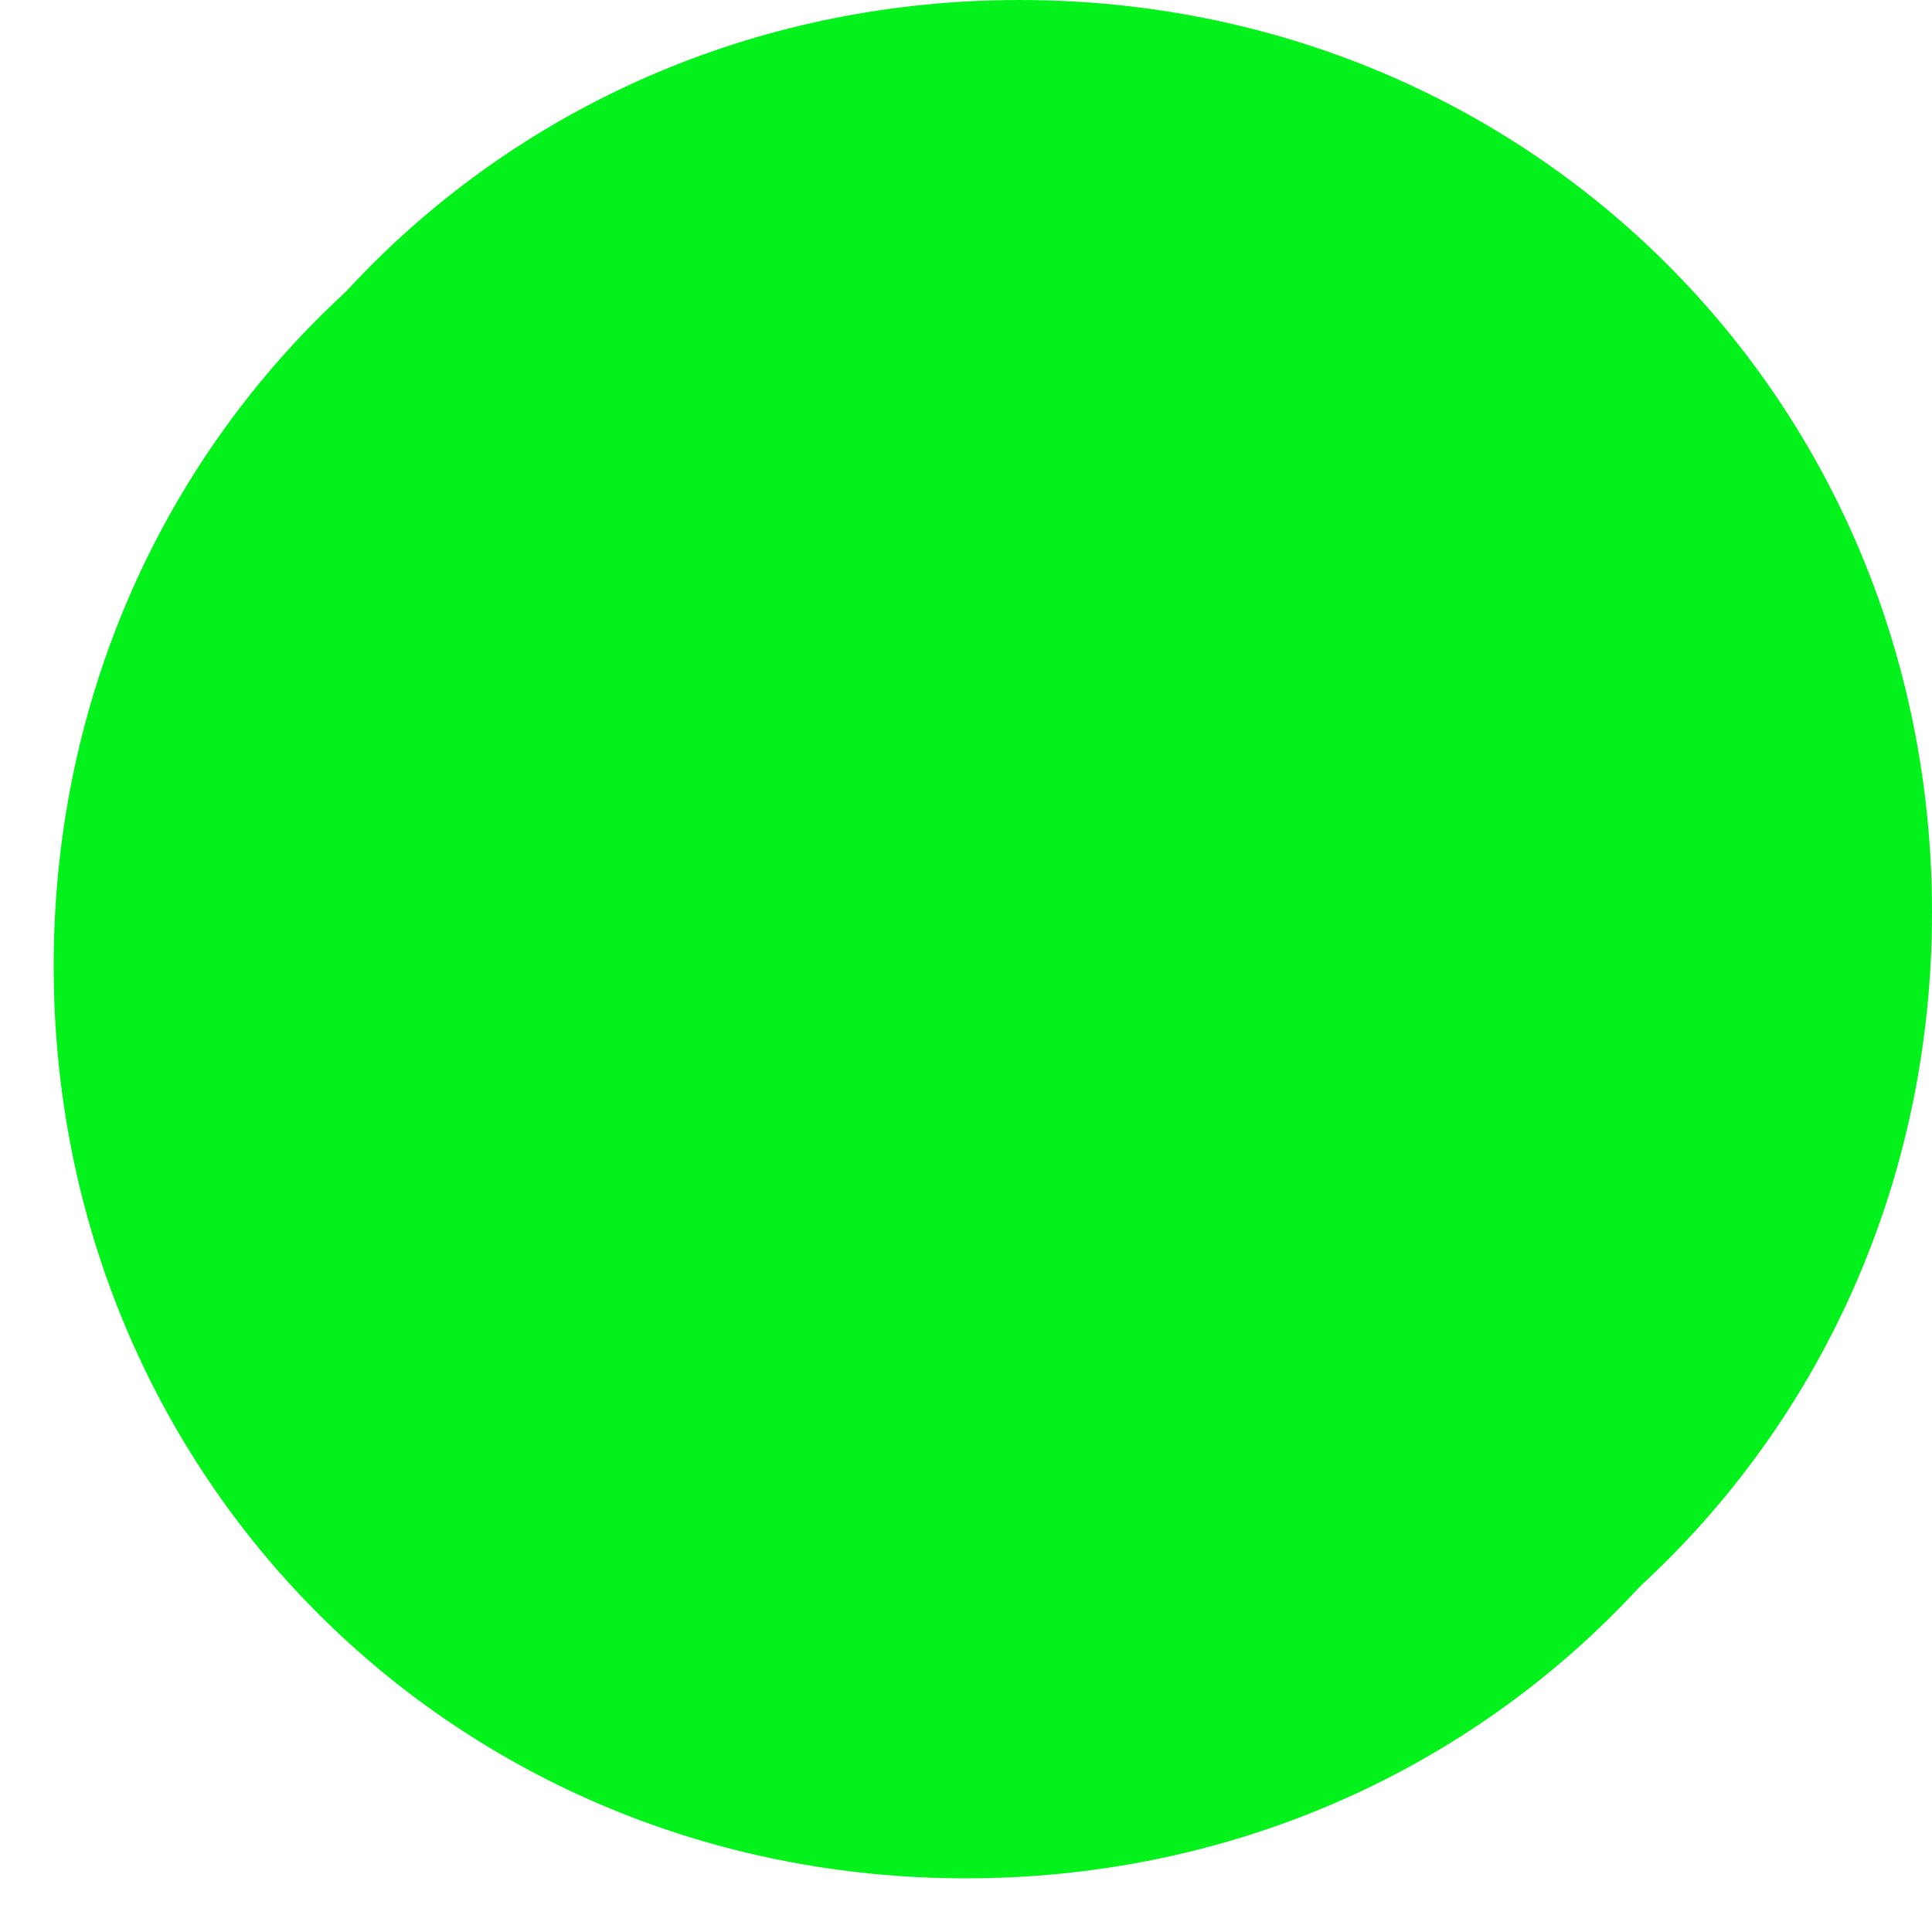 ﻿<?xml version="1.0" encoding="utf-8"?>
<svg version="1.1" xmlns:xlink="http://www.w3.org/1999/xlink" width="180px" height="180px" xmlns="http://www.w3.org/2000/svg">
  <defs>
    <filter x="659px" y="375px" width="180px" height="180px" filterUnits="userSpaceOnUse" id="filter120">
      <feOffset dx="-5" dy="5" in="SourceAlpha" result="shadowOffsetInner" />
      <feGaussianBlur stdDeviation="2.5" in="shadowOffsetInner" result="shadowGaussian" />
      <feComposite in2="shadowGaussian" operator="atop" in="SourceAlpha" result="shadowComposite" />
      <feColorMatrix type="matrix" values="0 0 0 0 0  0 0 0 0 0  0 0 0 0 0  0 0 0 0.349 0  " in="shadowComposite" />
    </filter>
    <g id="widget121">
      <path d="M 754 375  C 801.6 375  839 412.4  839 460  C 839 507.6  801.6 545  754 545  C 706.4 545  669 507.6  669 460  C 669 412.4  706.4 375  754 375  Z " fill-rule="nonzero" fill="#04f21c" stroke="none" />
    </g>
  </defs>
  <g transform="matrix(1 0 0 1 -659 -375 )">
    <use xlink:href="#widget121" filter="url(#filter120)" />
    <use xlink:href="#widget121" />
  </g>
</svg>